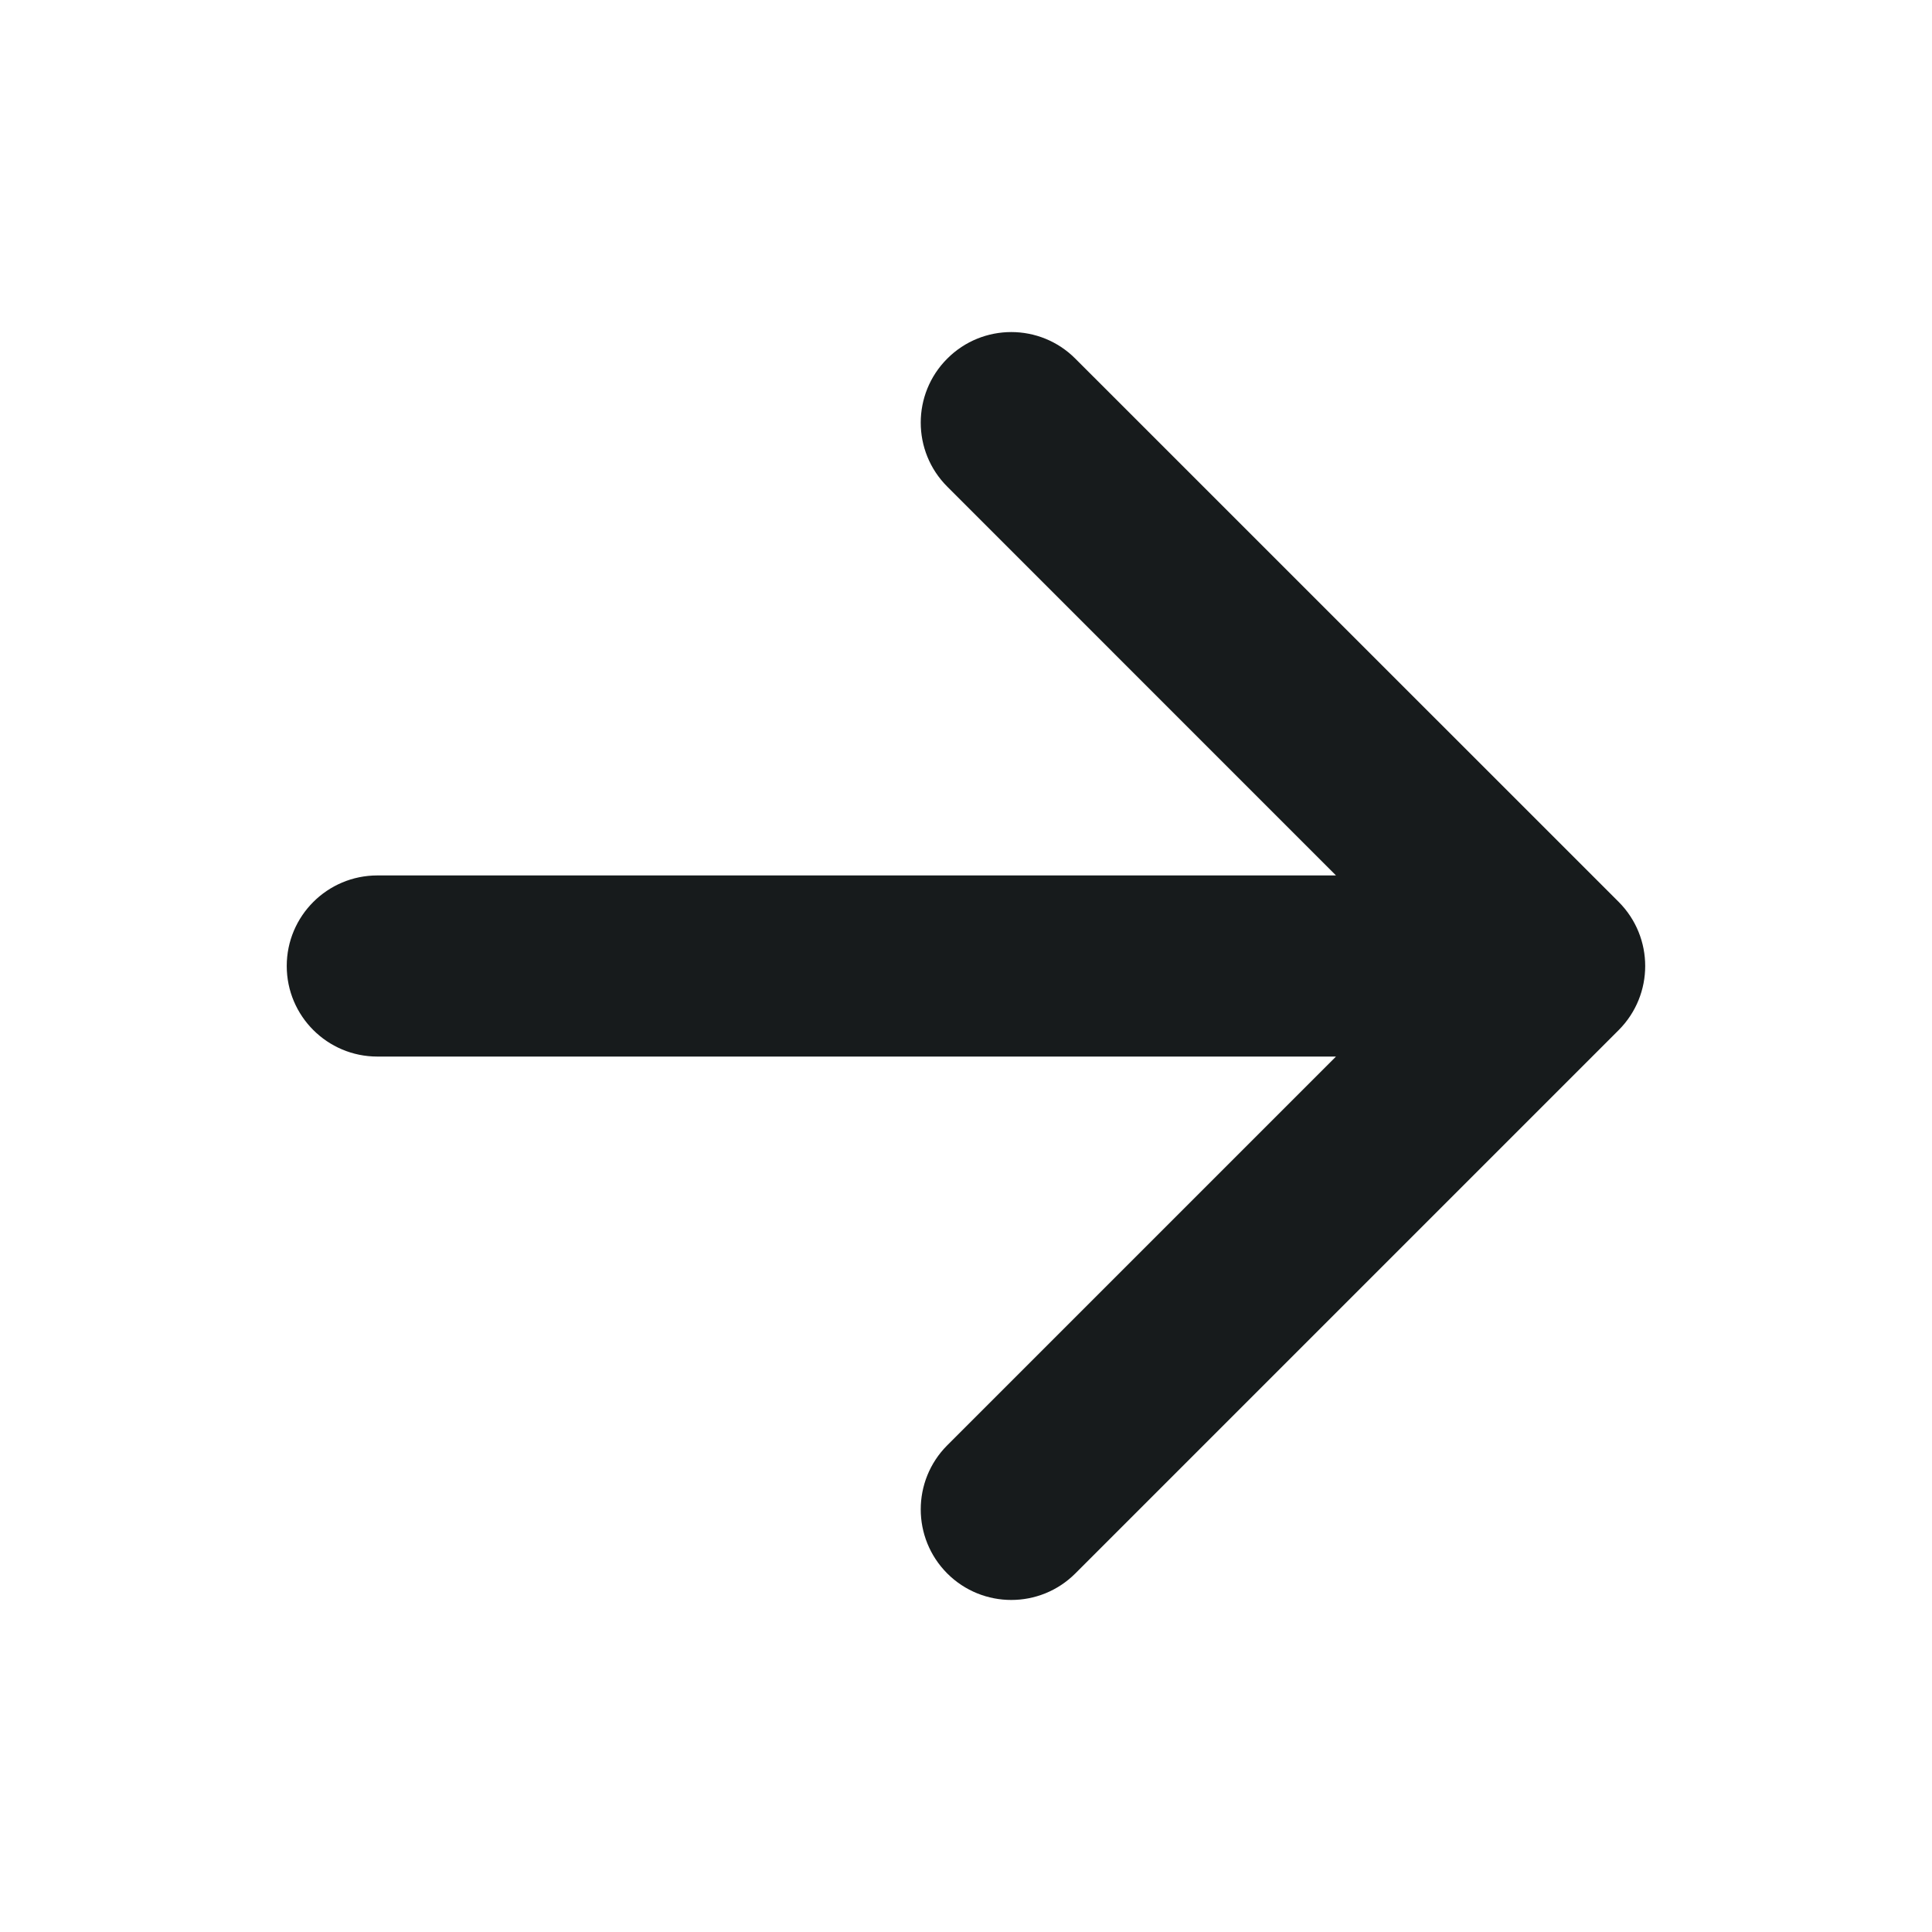 <svg width="24" height="24" viewBox="0 0 24 24" fill="none" xmlns="http://www.w3.org/2000/svg">
<path fill-rule="evenodd" clip-rule="evenodd" d="M11.767 4.455C11.328 4.894 11.328 5.606 11.767 6.045L16.596 10.875H4.688C4.066 10.875 3.562 11.379 3.562 12C3.562 12.621 4.066 13.125 4.688 13.125H16.596L11.767 17.954C11.328 18.394 11.328 19.106 11.767 19.546C12.206 19.985 12.919 19.985 13.358 19.546L20.108 12.796C20.547 12.356 20.547 11.644 20.108 11.204L13.358 4.455C12.919 4.015 12.206 4.015 11.767 4.455Z" fill="#171B1C"/>
</svg>
